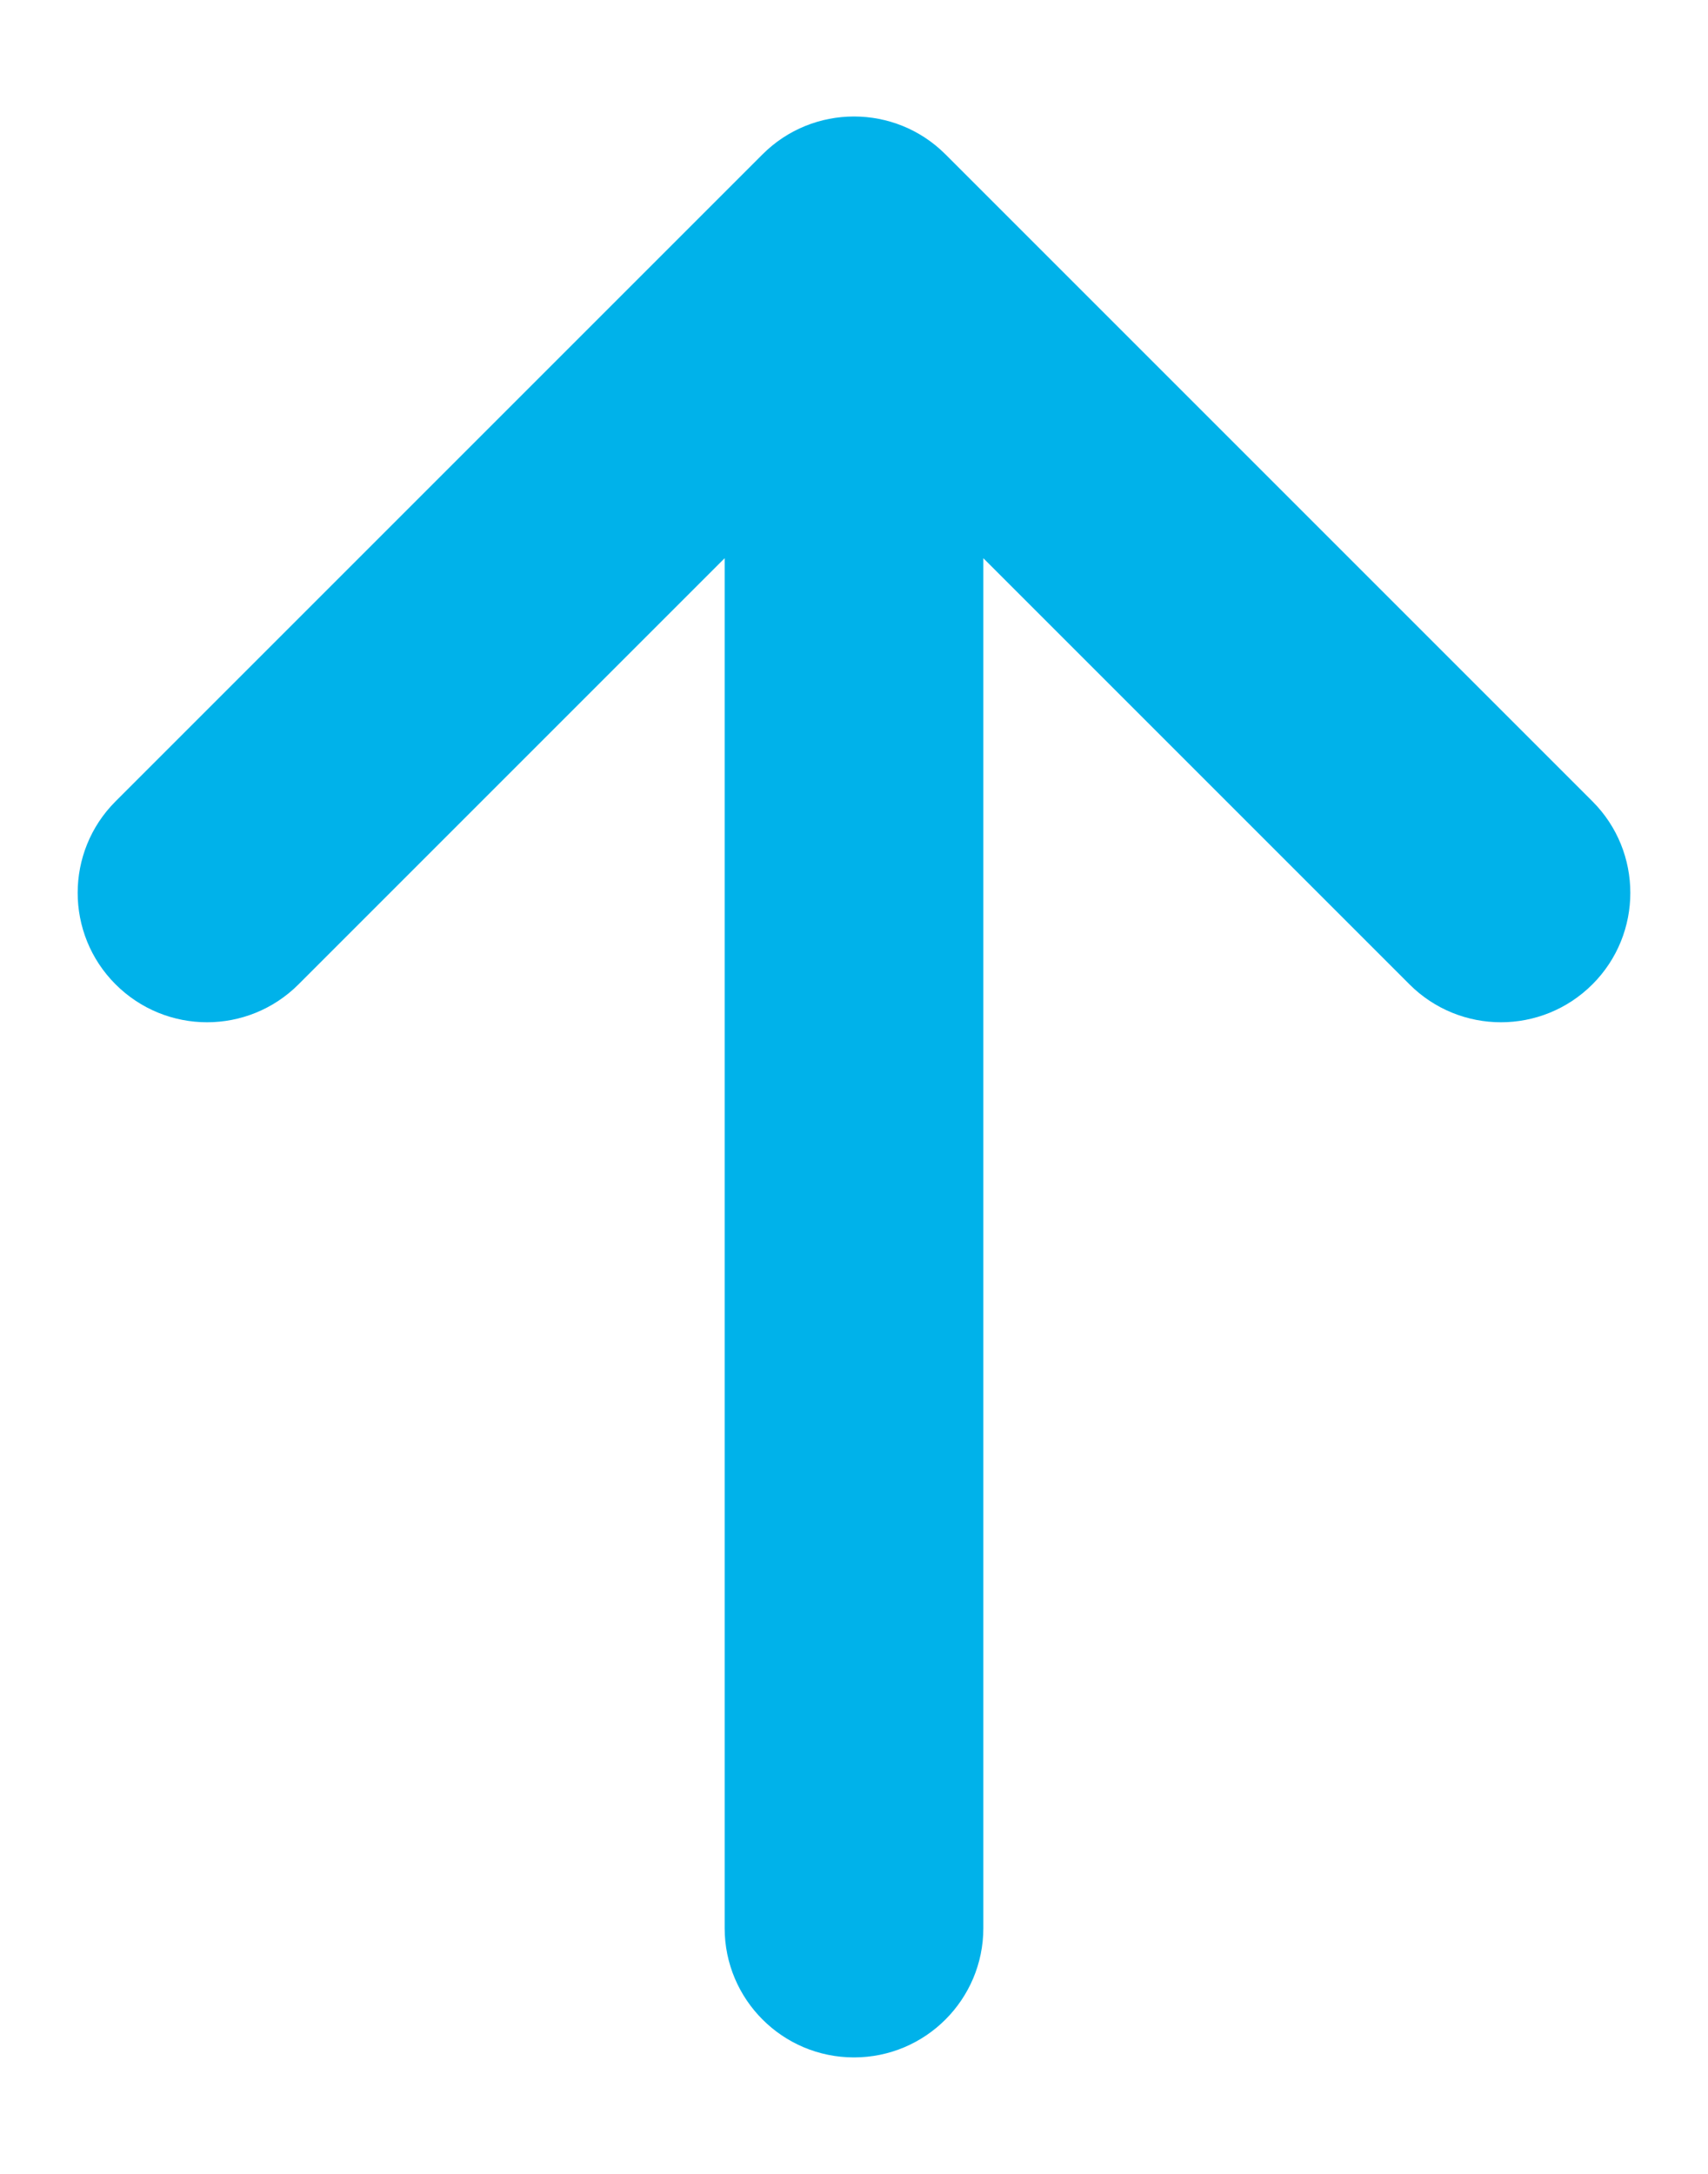 <svg width="11" height="14" viewBox="0 0 11 14" fill="none" xmlns="http://www.w3.org/2000/svg">
<path fill-rule="evenodd" clip-rule="evenodd" d="M5.5 13.25C5.04 13.25 4.667 12.877 4.667 12.417L4.667 3.595L1.923 6.339C1.597 6.665 1.07 6.665 0.744 6.339C0.419 6.014 0.419 5.486 0.744 5.161L4.911 0.994C5.236 0.669 5.764 0.669 6.089 0.994L10.256 5.161C10.581 5.486 10.581 6.014 10.256 6.339C9.93 6.665 9.403 6.665 9.077 6.339L6.333 3.595L6.333 12.417C6.333 12.877 5.96 13.25 5.5 13.25Z" fill="#00B2EA"/>
</svg>
